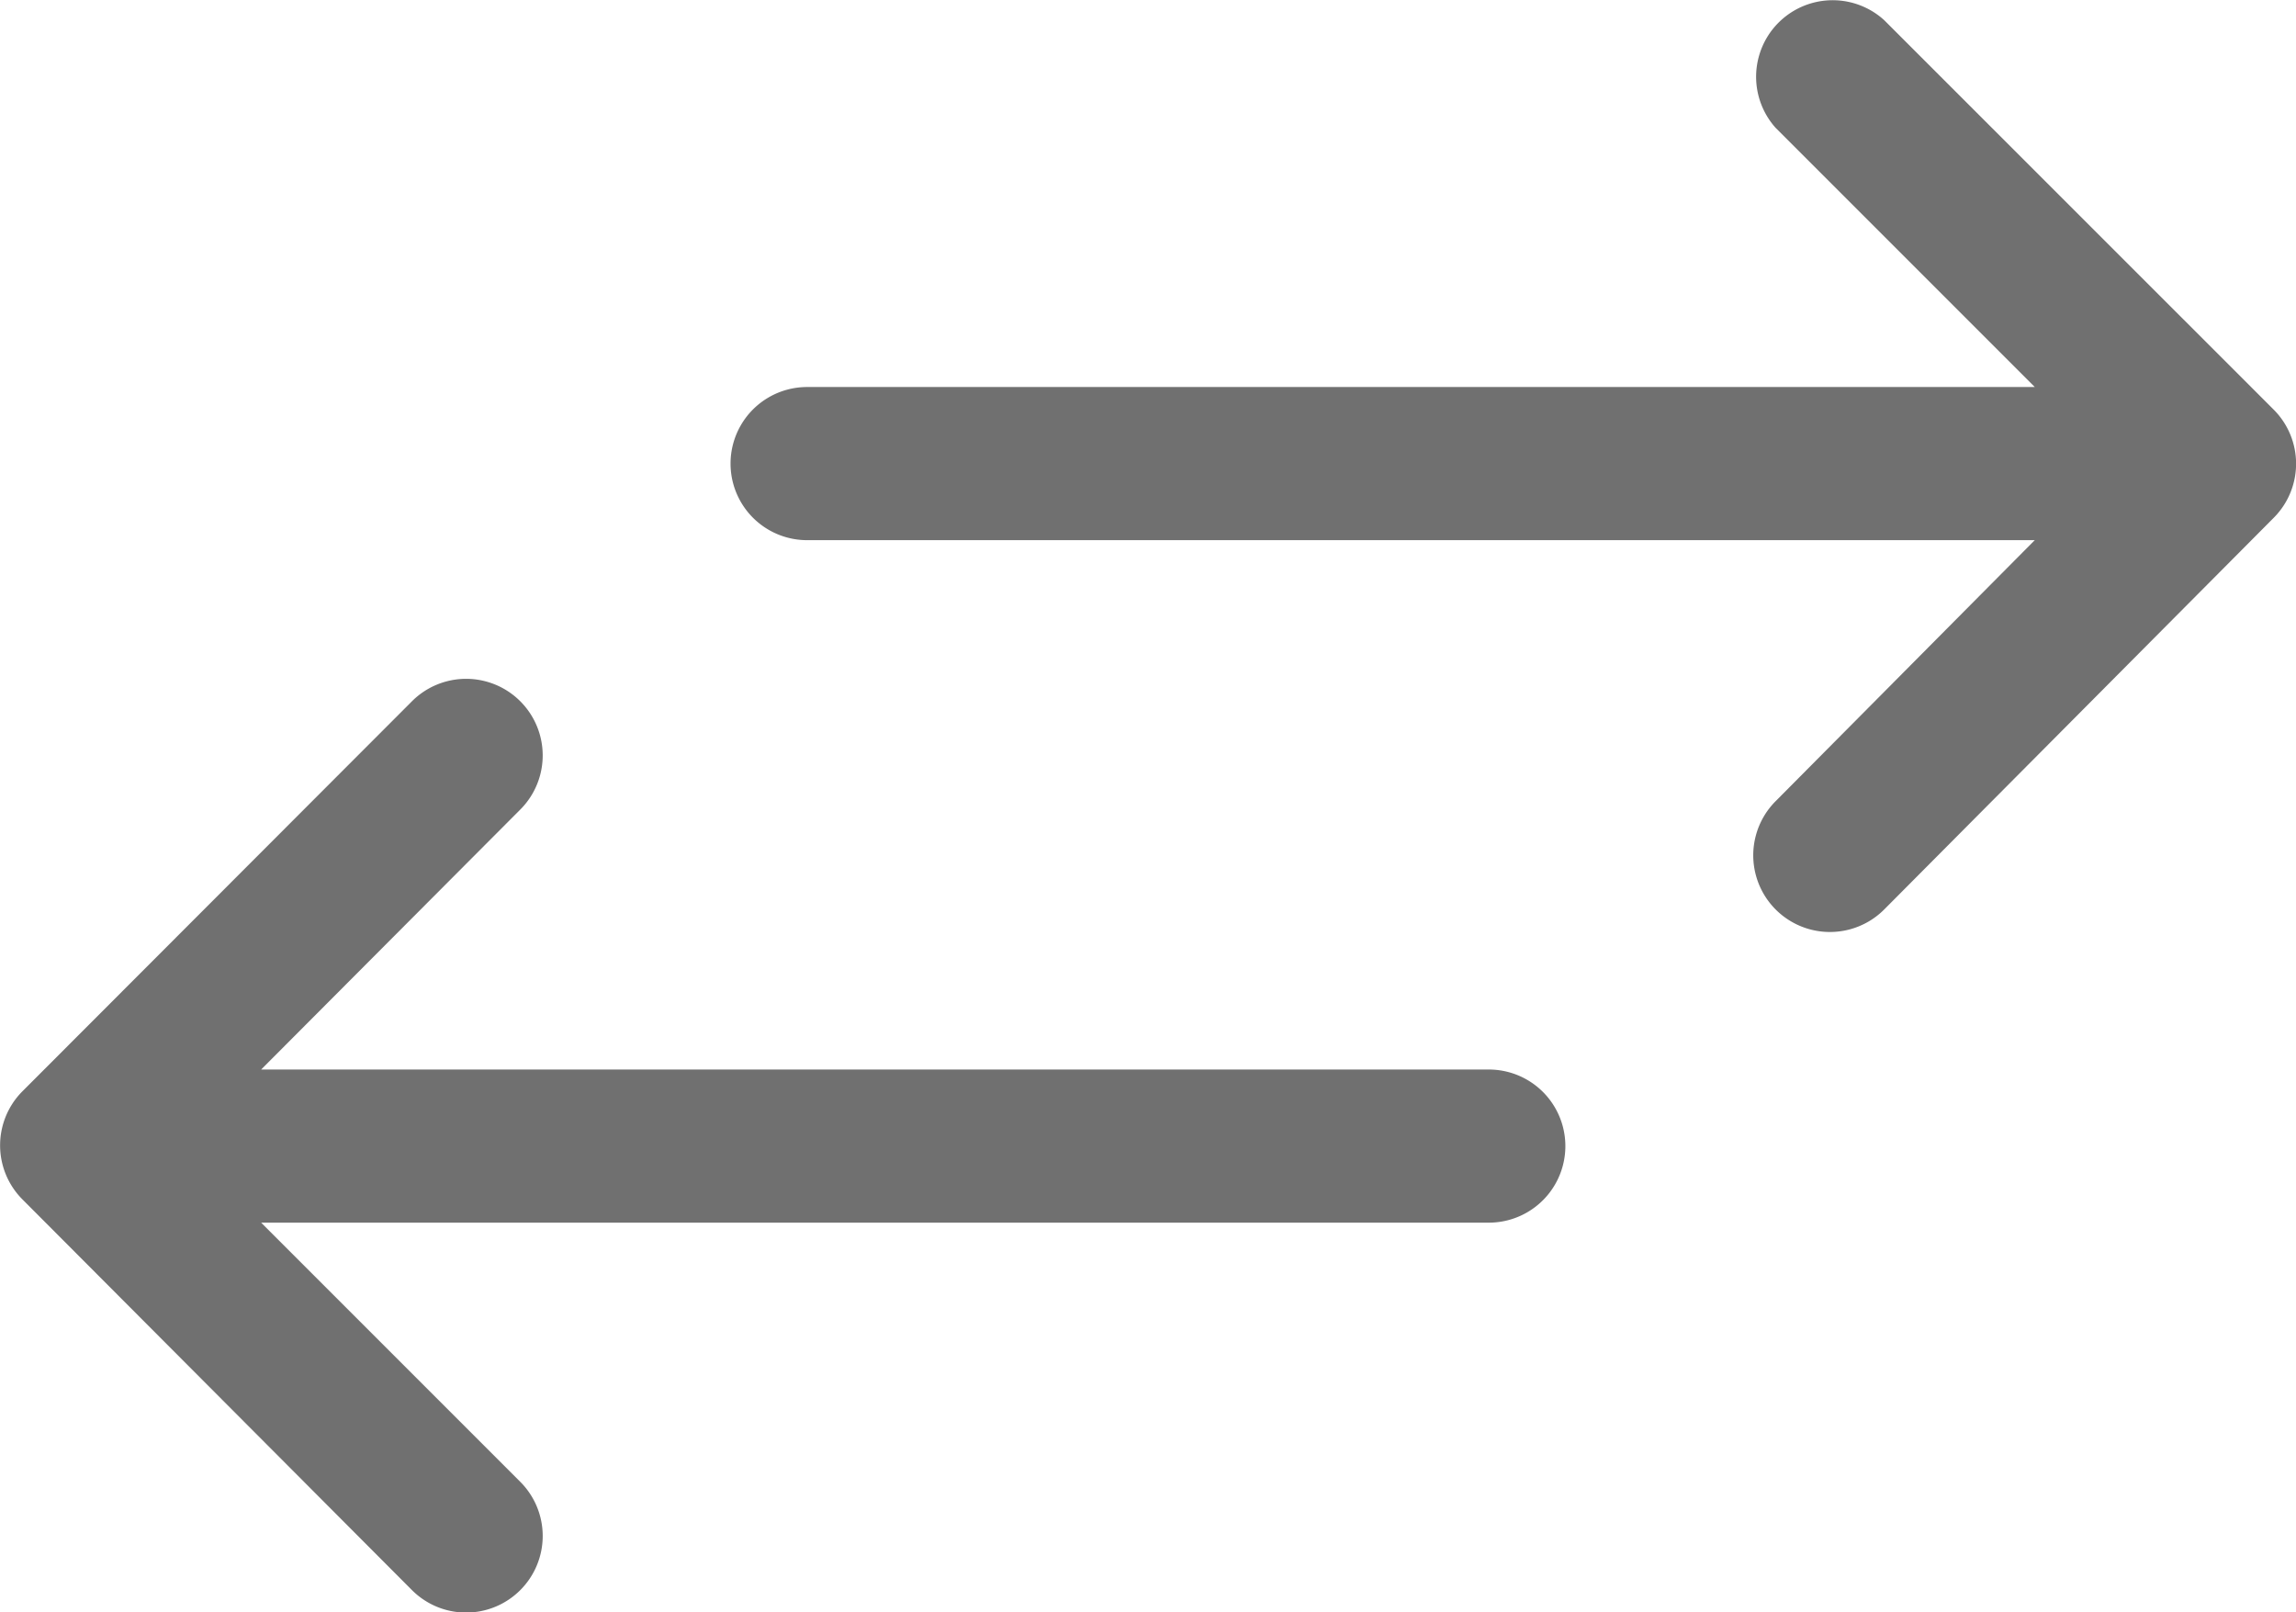<svg xmlns="http://www.w3.org/2000/svg" width="26.183" height="18.383" viewBox="0 0 26.183 18.383"><defs><style>.a{fill:#707070;}</style></defs><g transform="translate(26.187 -0.07) rotate(90)"><g transform="translate(0.07 0.003)"><path class="a" d="M9.205,5.938A.873.873,0,1,0,10.44,4.7L5.975.259a.873.873,0,0,0-1.235,0L.3,4.7A.873.873,0,0,0,1.528,5.938L4.483,2.983v14a.873.873,0,0,0,1.746,0v-14Z" transform="translate(-0.07 -0.003)"/><path class="a" d="M28.2,31.01a.873.873,0,0,0-1.235,0l-2.955,2.955v-14a.873.873,0,1,0-1.746,0v14L19.3,31.01a.873.873,0,1,0-1.235,1.235l4.448,4.443a.873.873,0,0,0,1.231,0L28.2,32.245a.873.873,0,0,0,0-1.235Z" transform="translate(-10.069 -10.759)"/></g></g></svg>